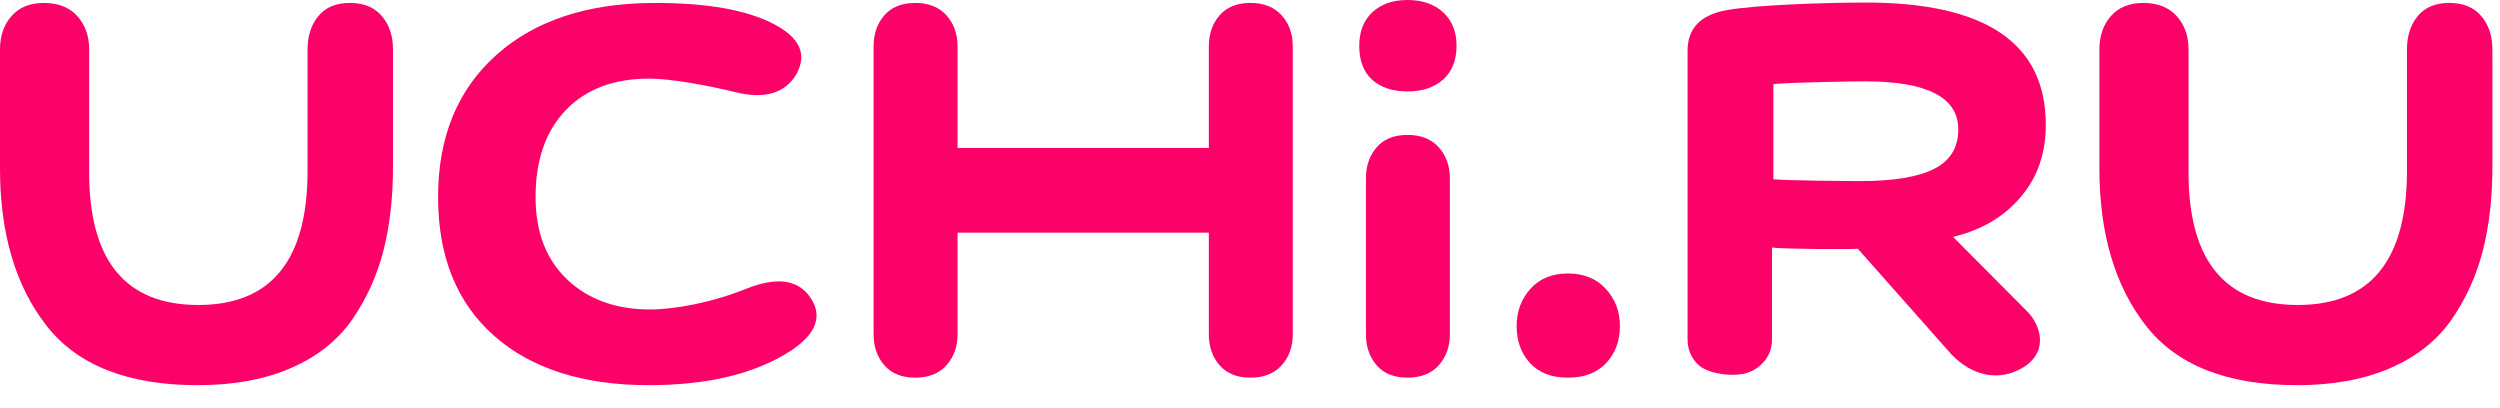 <?xml version="1.0" encoding="UTF-8"?> <svg xmlns="http://www.w3.org/2000/svg" width="92" height="15" viewBox="0 0 92 15" fill="none"> <g clip-path="url(#clip0_295_458)"> <path fill-rule="evenodd" clip-rule="evenodd" d="M11.318 1.818C11.318 1.322 11.451 0.913 11.715 0.591C11.979 0.269 12.367 0.108 12.877 0.108C13.387 0.108 13.779 0.269 14.052 0.591C14.326 0.913 14.462 1.322 14.462 1.818V6.148C14.462 7.288 14.344 8.318 14.107 9.237C13.87 10.156 13.487 10.998 12.959 11.761C12.43 12.524 11.683 13.117 10.717 13.54C9.751 13.963 8.603 14.174 7.272 14.174C4.702 14.174 2.848 13.443 1.708 11.981C0.569 10.519 0 8.593 0 6.203L0 1.818C0 1.322 0.141 0.913 0.424 0.591C0.706 0.269 1.103 0.108 1.613 0.108C2.142 0.108 2.552 0.269 2.843 0.591C3.135 0.913 3.281 1.322 3.281 1.818V6.341C3.281 9.596 4.62 11.223 7.299 11.223C9.979 11.223 11.318 9.577 11.318 6.286V1.818Z" fill="#FC0269"></path> <path fill-rule="evenodd" clip-rule="evenodd" d="M71.178 6.213C71.769 5.913 72.065 5.43 72.065 4.763C72.065 3.584 70.923 2.994 68.64 2.994C68.225 2.994 66.058 3.027 65.26 3.092V6.598C65.755 6.642 67.858 6.664 68.449 6.664C69.678 6.664 70.588 6.514 71.178 6.213ZM62.102 1.867C62.102 1.045 62.579 0.548 63.533 0.375C64.538 0.187 67.115 0.094 68.665 0.094C73.078 0.094 75.285 1.593 75.285 4.591C75.285 5.615 74.995 6.48 74.416 7.186C73.837 7.892 73.033 8.44 71.872 8.717L74.661 11.521C75.162 12.096 75.377 13.075 74.282 13.615C73.384 14.058 72.395 13.746 71.672 12.883L68.367 9.153C68.146 9.182 65.67 9.168 65.21 9.11V12.473C65.21 12.862 65.074 13.179 64.801 13.424C64.529 13.669 64.242 13.792 63.764 13.792C63.27 13.792 62.762 13.669 62.498 13.424C62.234 13.179 62.102 12.862 62.102 12.473V1.867Z" fill="#FC0269"></path> <path fill-rule="evenodd" clip-rule="evenodd" d="M88.576 1.818C88.576 1.322 88.709 0.913 88.972 0.591C89.237 0.269 89.624 0.108 90.135 0.108C90.645 0.108 91.037 0.269 91.31 0.591C91.584 0.913 91.72 1.322 91.72 1.818V6.148C91.72 7.288 91.602 8.318 91.365 9.237C91.128 10.156 90.745 10.998 90.216 11.761C89.688 12.524 88.941 13.117 87.975 13.54C87.009 13.963 85.861 14.174 84.53 14.174C81.96 14.174 80.106 13.443 78.966 11.981C77.827 10.519 77.258 8.593 77.258 6.203V1.818C77.258 1.322 77.399 0.913 77.681 0.591C77.964 0.269 78.361 0.108 78.871 0.108C79.399 0.108 79.809 0.269 80.101 0.591C80.393 0.913 80.538 1.322 80.538 1.818V6.341C80.538 9.596 81.878 11.223 84.557 11.223C87.237 11.223 88.576 9.577 88.576 6.286V1.818Z" fill="#FC0269"></path> <path fill-rule="evenodd" clip-rule="evenodd" d="M23.878 14.174C21.45 14.174 19.55 13.567 18.179 12.354C16.807 11.14 16.121 9.439 16.121 7.251C16.121 5.045 16.835 3.303 18.263 2.025C19.691 0.747 21.641 0.108 24.114 0.108C26.025 0.108 27.476 0.365 28.465 0.88C29.431 1.377 29.712 1.993 29.308 2.728C28.926 3.39 28.184 3.671 27.082 3.395C25.936 3.119 24.655 2.893 23.891 2.893C22.587 2.893 21.564 3.28 20.822 4.052C20.08 4.824 19.709 5.89 19.709 7.251C19.709 8.538 20.096 9.55 20.872 10.285C21.648 11.021 22.666 11.388 23.924 11.388C24.824 11.388 26.228 11.131 27.486 10.616C28.566 10.193 29.331 10.285 29.78 10.892C30.297 11.59 30.072 12.261 29.106 12.905C27.801 13.751 26.059 14.174 23.878 14.174Z" fill="#FC0269"></path> <path fill-rule="evenodd" clip-rule="evenodd" d="M50.498 0.455C50.817 0.152 51.25 0 51.796 0C52.343 0 52.781 0.152 53.109 0.455C53.437 0.759 53.601 1.168 53.601 1.683C53.601 2.216 53.437 2.629 53.109 2.924C52.781 3.218 52.343 3.365 51.796 3.365C51.25 3.365 50.817 3.222 50.498 2.937C50.179 2.652 50.02 2.234 50.02 1.683C50.02 1.168 50.179 0.759 50.498 0.455Z" fill="#FC0269"></path> <path fill-rule="evenodd" clip-rule="evenodd" d="M47.164 0.563C46.891 0.26 46.508 0.108 46.016 0.108C45.524 0.108 45.146 0.26 44.882 0.563C44.617 0.866 44.485 1.248 44.485 1.708V5.445H35.238V1.708C35.238 1.248 35.101 0.866 34.828 0.563C34.555 0.26 34.172 0.108 33.679 0.108C33.188 0.108 32.809 0.26 32.545 0.563C32.281 0.866 32.148 1.248 32.148 1.708V12.299C32.148 12.758 32.281 13.14 32.545 13.443C32.809 13.747 33.188 13.898 33.679 13.898C34.172 13.898 34.555 13.747 34.828 13.443C35.101 13.14 35.238 12.758 35.238 12.299V8.562H44.485V12.299C44.485 12.758 44.617 13.14 44.882 13.443C45.146 13.747 45.524 13.898 46.016 13.898C46.508 13.898 46.891 13.747 47.164 13.443C47.438 13.14 47.574 12.758 47.574 12.299V1.708C47.574 1.248 47.438 0.866 47.164 0.563Z" fill="#FC0269"></path> <path fill-rule="evenodd" clip-rule="evenodd" d="M50.266 6.565C50.266 6.105 50.398 5.723 50.662 5.42C50.926 5.116 51.304 4.965 51.797 4.965C52.289 4.965 52.672 5.116 52.945 5.42C53.218 5.723 53.355 6.105 53.355 6.565V12.299C53.355 12.758 53.218 13.14 52.945 13.443C52.672 13.747 52.289 13.898 51.797 13.898C51.304 13.898 50.926 13.747 50.662 13.443C50.398 13.14 50.266 12.758 50.266 12.299V6.565Z" fill="#FC0269"></path> <path fill-rule="evenodd" clip-rule="evenodd" d="M56.318 10.63C56.656 10.253 57.115 10.064 57.699 10.064C58.282 10.064 58.747 10.253 59.093 10.63C59.439 11.007 59.613 11.462 59.613 11.995C59.613 12.547 59.444 13.002 59.107 13.36C58.77 13.719 58.3 13.898 57.699 13.898C57.097 13.898 56.633 13.719 56.304 13.36C55.976 13.002 55.812 12.547 55.812 11.995C55.812 11.462 55.981 11.007 56.318 10.63Z" fill="#FC0269"></path> </g> <defs> <clipPath id="clip0_295_458"> <rect width="92" height="14.276" fill="white"></rect> </clipPath> </defs> </svg> 